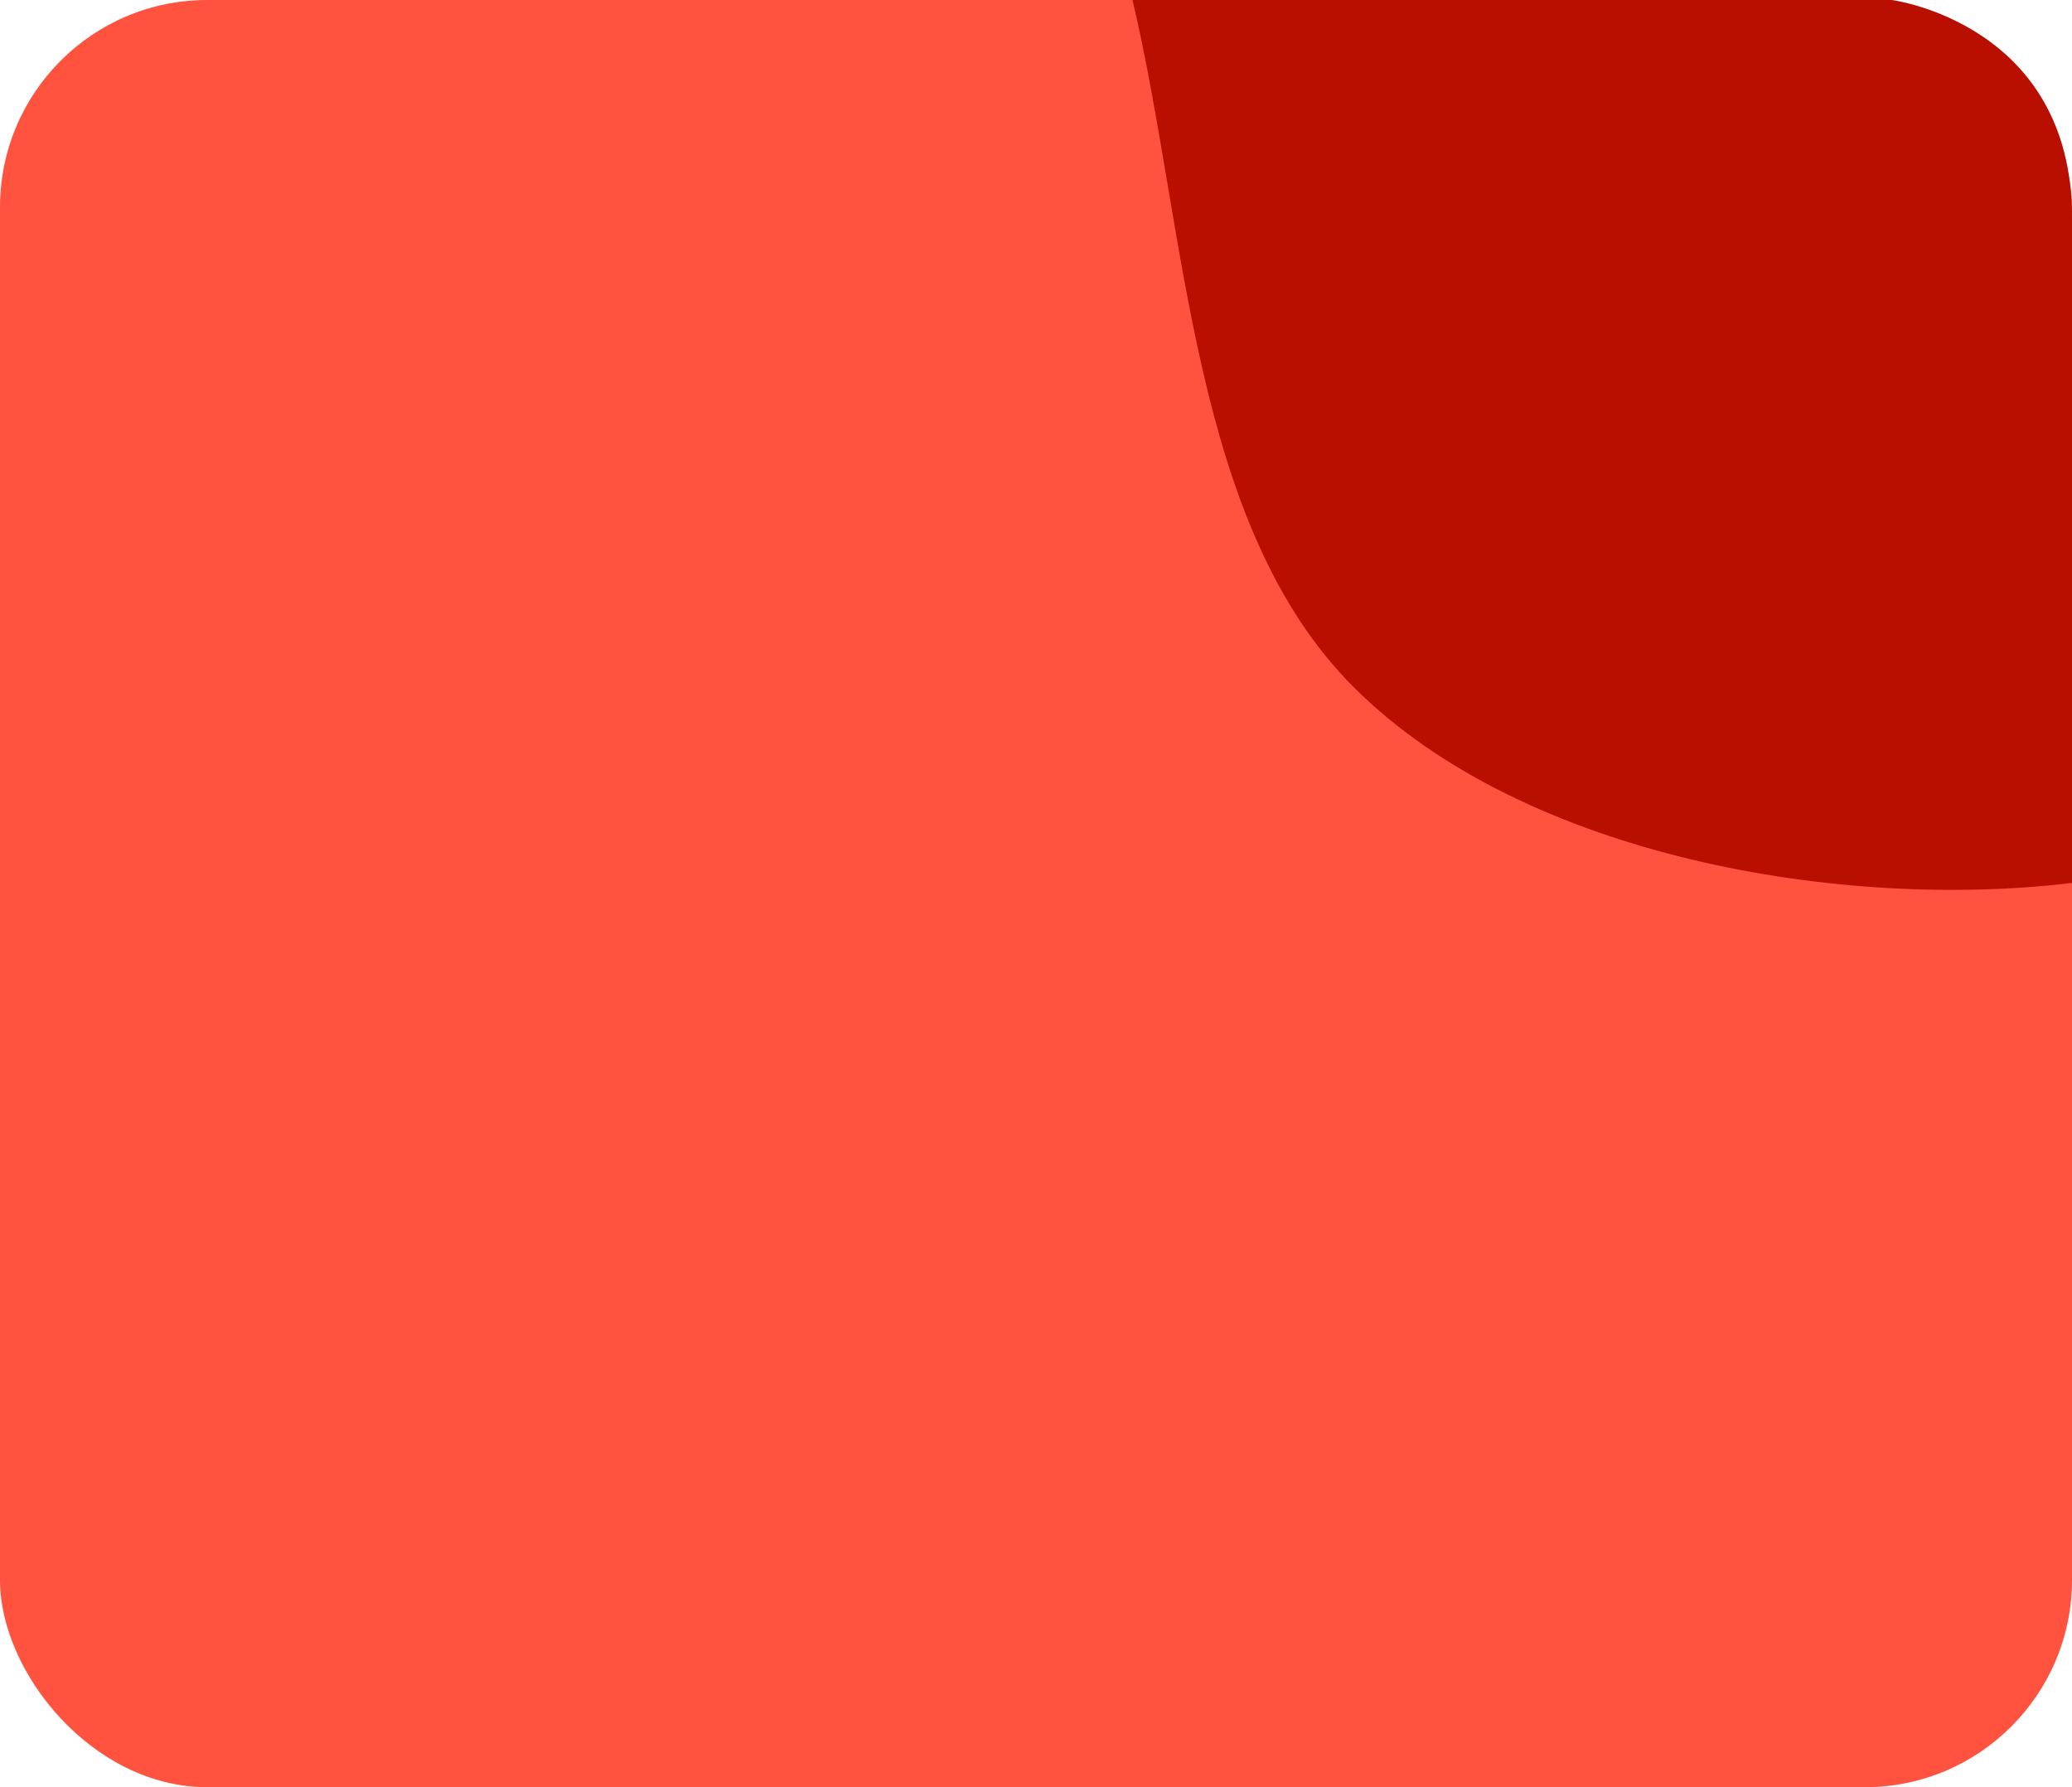 <svg width="160" height="138" viewBox="0 0 160 138" fill="none" xmlns="http://www.w3.org/2000/svg">
<rect width="160" height="138" rx="16" fill="#FF533F"/>
<path d="M160 46.5V16.803C160 1.803 146.087 0 146.087 0H107.329H87.454C91.682 17.964 91.962 40.561 104.588 53.114C117.745 66.195 142.228 70.317 160 68.176V46.5Z" fill="#B80F00"/>
</svg>
